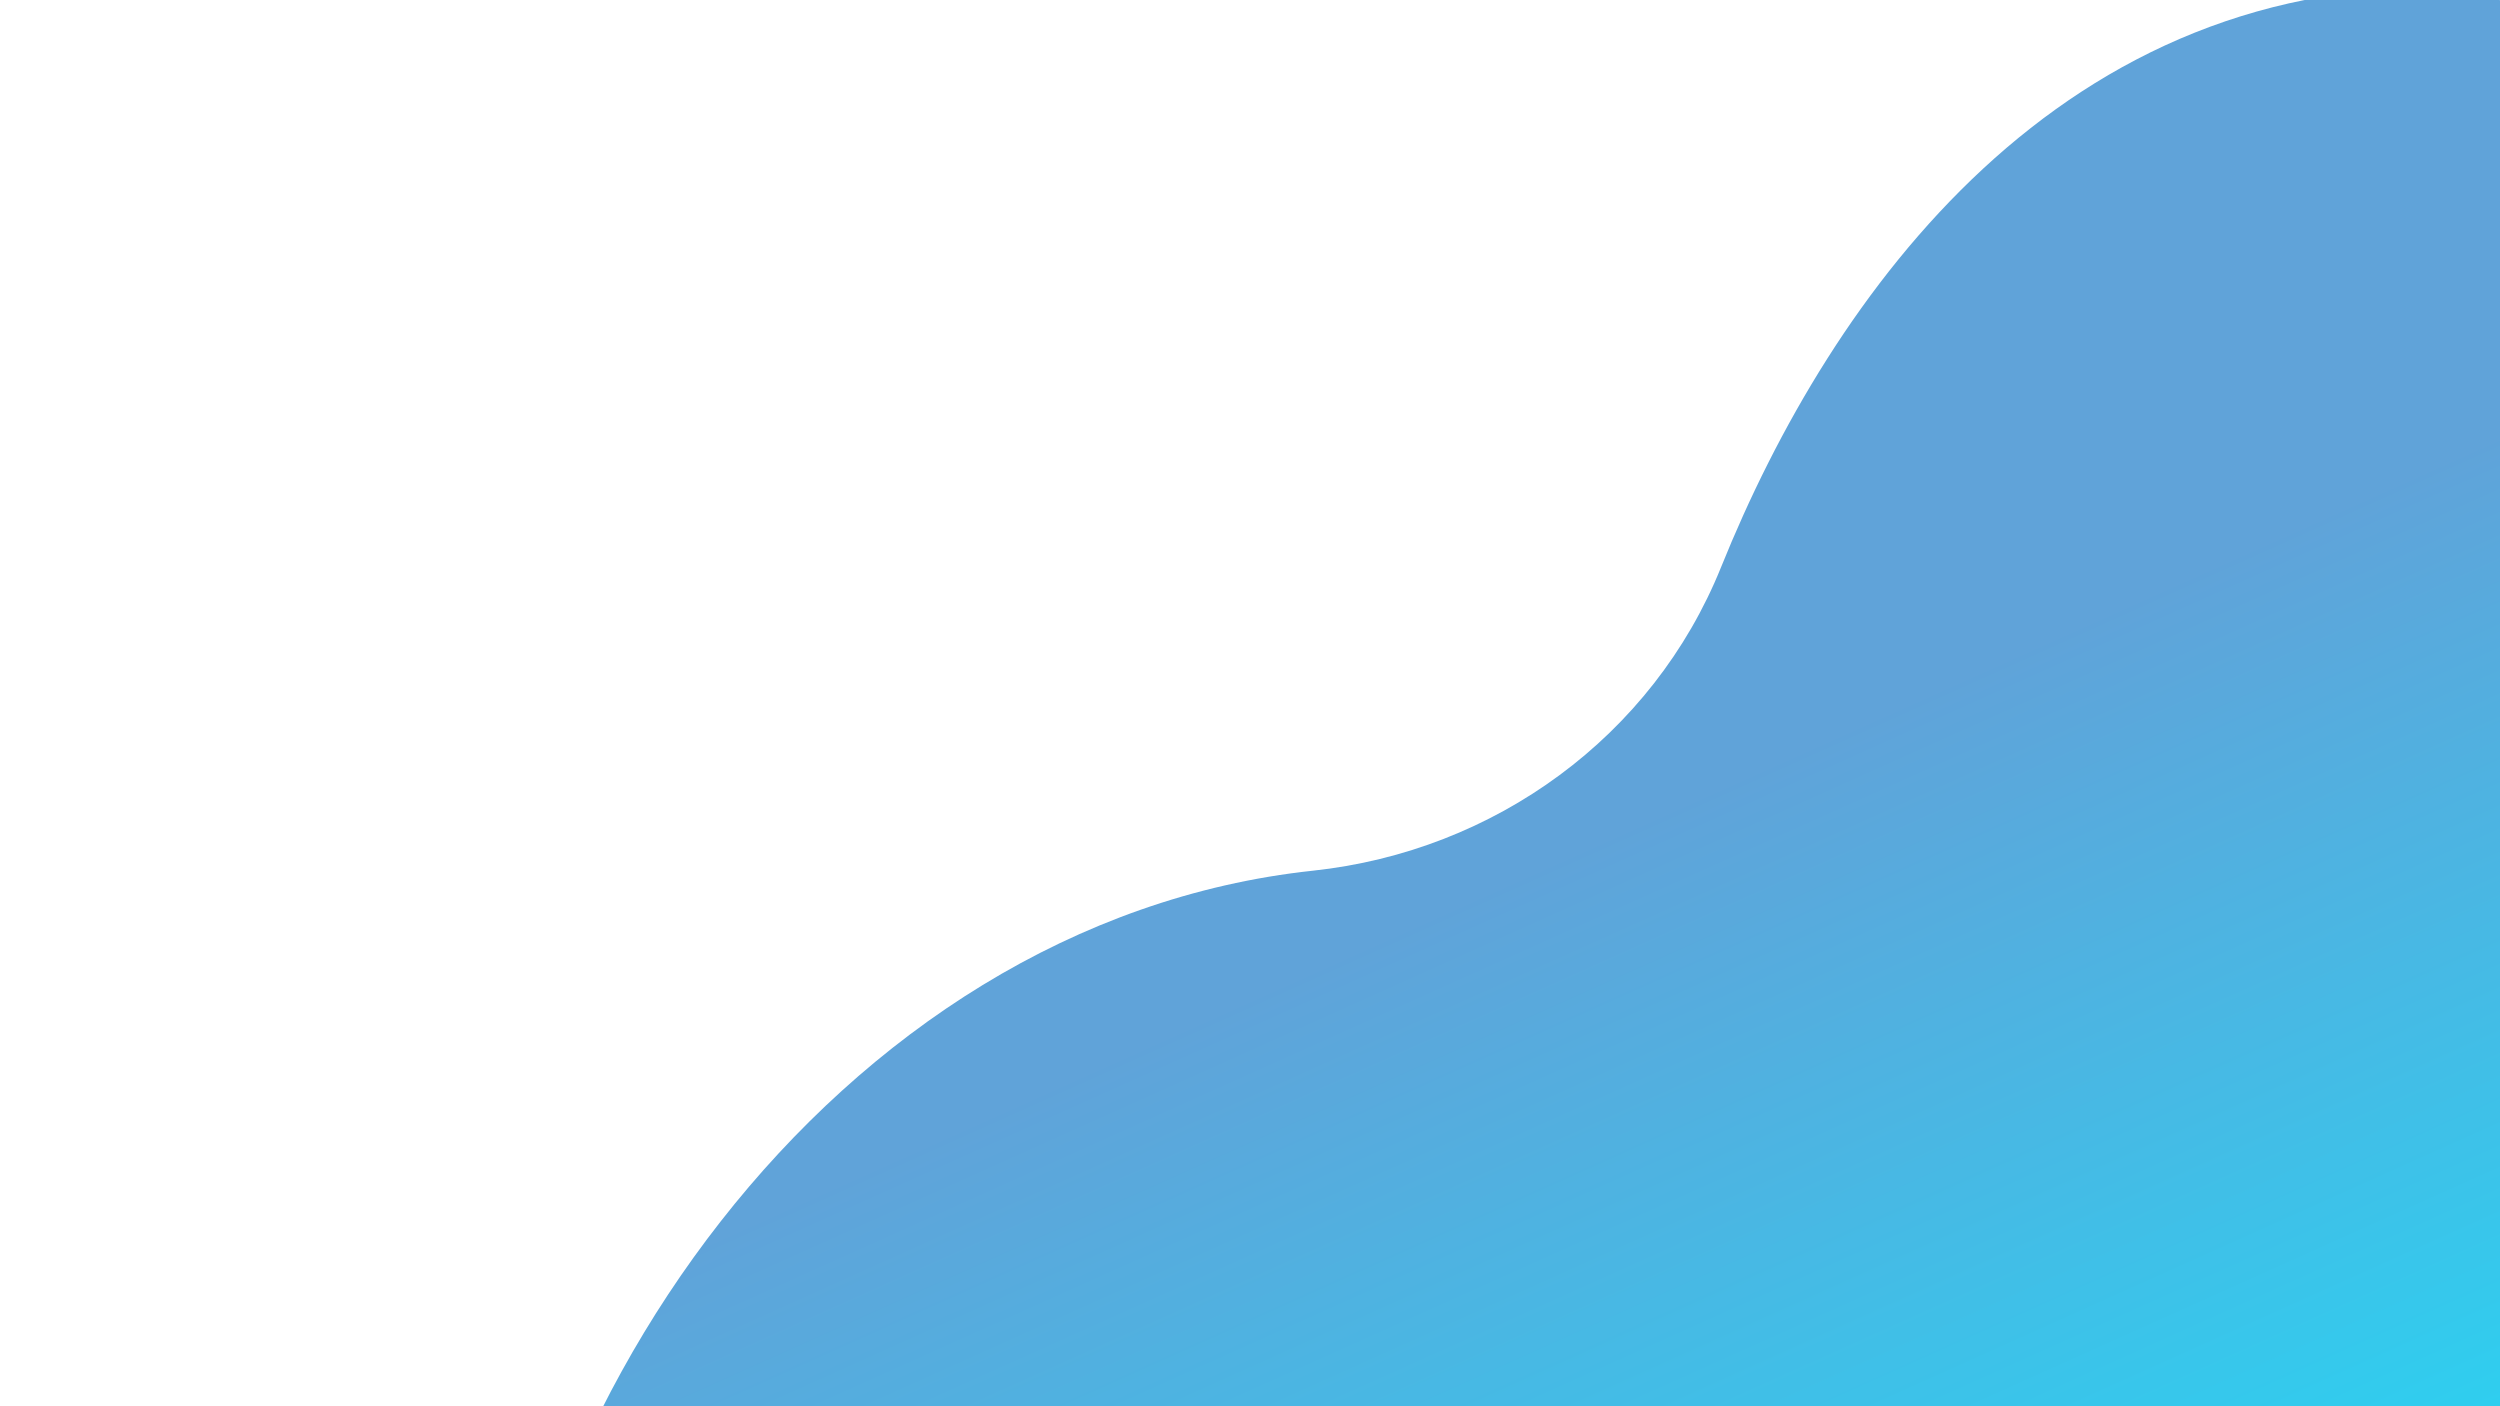<svg xmlns="http://www.w3.org/2000/svg" xmlns:xlink="http://www.w3.org/1999/xlink" width="2240" zoomAndPan="magnify" viewBox="0 0 1680 945" height="1260" preserveAspectRatio="xMidYMid meet" version="1.0"><defs><clipPath id="9cceca640c"><path d="M 325 0 L 1680 0 L 1680 945 L 325 945 Z M 325 0 " clip-rule="nonzero"/></clipPath><clipPath id="f1a5f851ef"><path d="M 2094.488 146.996 L 1545.121 1696.492 L 228.898 1229.832 L 778.266 -319.664 Z M 2094.488 146.996 " clip-rule="nonzero"/></clipPath><clipPath id="341166f30c"><path d="M 2094.488 146.996 L 1545.121 1696.492 L 228.898 1229.832 L 778.266 -319.664 Z M 2094.488 146.996 " clip-rule="nonzero"/></clipPath><clipPath id="42661aec17"><path d="M 1545.156 1696.391 L 2094.453 147.094 L 1657.086 -7.973 C 1385.617 -19.844 1230.641 197.387 1156.57 381.109 C 1110.652 494.973 1004.402 572.023 882.305 585.102 C 562.004 619.438 326.902 953.117 325.094 1263.824 Z M 1545.156 1696.391 " clip-rule="nonzero"/></clipPath><linearGradient x1="56.022" gradientTransform="matrix(1.099, -3.099, 3.1, 1.099, -68.293, 1013.688)" y1="490.205" x2="511.238" gradientUnits="userSpaceOnUse" y2="54.592" id="573093a4a1"><stop stop-opacity="1" stop-color="rgb(7.906%, 90.115%, 98.386%)" offset="0"/><stop stop-opacity="1" stop-color="rgb(8.165%, 89.885%, 98.268%)" offset="0.004"/><stop stop-opacity="1" stop-color="rgb(8.426%, 89.656%, 98.152%)" offset="0.008"/><stop stop-opacity="1" stop-color="rgb(8.685%, 89.426%, 98.036%)" offset="0.012"/><stop stop-opacity="1" stop-color="rgb(8.946%, 89.197%, 97.92%)" offset="0.016"/><stop stop-opacity="1" stop-color="rgb(9.206%, 88.966%, 97.803%)" offset="0.02"/><stop stop-opacity="1" stop-color="rgb(9.465%, 88.737%, 97.687%)" offset="0.023"/><stop stop-opacity="1" stop-color="rgb(9.724%, 88.507%, 97.571%)" offset="0.027"/><stop stop-opacity="1" stop-color="rgb(9.985%, 88.278%, 97.455%)" offset="0.031"/><stop stop-opacity="1" stop-color="rgb(10.245%, 88.048%, 97.339%)" offset="0.035"/><stop stop-opacity="1" stop-color="rgb(10.506%, 87.819%, 97.223%)" offset="0.039"/><stop stop-opacity="1" stop-color="rgb(10.765%, 87.59%, 97.105%)" offset="0.043"/><stop stop-opacity="1" stop-color="rgb(11.026%, 87.361%, 96.989%)" offset="0.047"/><stop stop-opacity="1" stop-color="rgb(11.285%, 87.131%, 96.873%)" offset="0.051"/><stop stop-opacity="1" stop-color="rgb(11.546%, 86.902%, 96.758%)" offset="0.055"/><stop stop-opacity="1" stop-color="rgb(11.806%, 86.671%, 96.64%)" offset="0.059"/><stop stop-opacity="1" stop-color="rgb(12.065%, 86.443%, 96.524%)" offset="0.062"/><stop stop-opacity="1" stop-color="rgb(12.325%, 86.212%, 96.408%)" offset="0.066"/><stop stop-opacity="1" stop-color="rgb(12.585%, 85.983%, 96.292%)" offset="0.07"/><stop stop-opacity="1" stop-color="rgb(12.845%, 85.753%, 96.175%)" offset="0.074"/><stop stop-opacity="1" stop-color="rgb(13.106%, 85.524%, 96.059%)" offset="0.078"/><stop stop-opacity="1" stop-color="rgb(13.365%, 85.294%, 95.943%)" offset="0.082"/><stop stop-opacity="1" stop-color="rgb(13.626%, 85.065%, 95.827%)" offset="0.086"/><stop stop-opacity="1" stop-color="rgb(13.885%, 84.834%, 95.709%)" offset="0.09"/><stop stop-opacity="1" stop-color="rgb(14.146%, 84.605%, 95.593%)" offset="0.094"/><stop stop-opacity="1" stop-color="rgb(14.406%, 84.375%, 95.477%)" offset="0.098"/><stop stop-opacity="1" stop-color="rgb(14.665%, 84.146%, 95.361%)" offset="0.102"/><stop stop-opacity="1" stop-color="rgb(14.925%, 83.917%, 95.244%)" offset="0.105"/><stop stop-opacity="1" stop-color="rgb(15.186%, 83.688%, 95.128%)" offset="0.109"/><stop stop-opacity="1" stop-color="rgb(15.445%, 83.458%, 95.012%)" offset="0.113"/><stop stop-opacity="1" stop-color="rgb(15.706%, 83.229%, 94.896%)" offset="0.117"/><stop stop-opacity="1" stop-color="rgb(15.965%, 82.999%, 94.778%)" offset="0.121"/><stop stop-opacity="1" stop-color="rgb(16.226%, 82.77%, 94.662%)" offset="0.125"/><stop stop-opacity="1" stop-color="rgb(16.486%, 82.539%, 94.547%)" offset="0.129"/><stop stop-opacity="1" stop-color="rgb(16.747%, 82.31%, 94.431%)" offset="0.133"/><stop stop-opacity="1" stop-color="rgb(17.006%, 82.08%, 94.313%)" offset="0.137"/><stop stop-opacity="1" stop-color="rgb(17.265%, 81.851%, 94.197%)" offset="0.141"/><stop stop-opacity="1" stop-color="rgb(17.525%, 81.621%, 94.081%)" offset="0.145"/><stop stop-opacity="1" stop-color="rgb(17.786%, 81.392%, 93.965%)" offset="0.148"/><stop stop-opacity="1" stop-color="rgb(18.045%, 81.161%, 93.848%)" offset="0.152"/><stop stop-opacity="1" stop-color="rgb(18.306%, 80.933%, 93.732%)" offset="0.156"/><stop stop-opacity="1" stop-color="rgb(18.565%, 80.702%, 93.616%)" offset="0.16"/><stop stop-opacity="1" stop-color="rgb(18.826%, 80.473%, 93.5%)" offset="0.164"/><stop stop-opacity="1" stop-color="rgb(19.086%, 80.243%, 93.382%)" offset="0.168"/><stop stop-opacity="1" stop-color="rgb(19.347%, 80.014%, 93.266%)" offset="0.172"/><stop stop-opacity="1" stop-color="rgb(19.606%, 79.785%, 93.15%)" offset="0.176"/><stop stop-opacity="1" stop-color="rgb(19.865%, 79.556%, 93.034%)" offset="0.18"/><stop stop-opacity="1" stop-color="rgb(20.125%, 79.326%, 92.917%)" offset="0.184"/><stop stop-opacity="1" stop-color="rgb(20.386%, 79.097%, 92.801%)" offset="0.188"/><stop stop-opacity="1" stop-color="rgb(20.645%, 78.867%, 92.685%)" offset="0.191"/><stop stop-opacity="1" stop-color="rgb(20.906%, 78.638%, 92.569%)" offset="0.195"/><stop stop-opacity="1" stop-color="rgb(21.165%, 78.407%, 92.451%)" offset="0.199"/><stop stop-opacity="1" stop-color="rgb(21.426%, 78.178%, 92.336%)" offset="0.203"/><stop stop-opacity="1" stop-color="rgb(21.686%, 77.948%, 92.22%)" offset="0.207"/><stop stop-opacity="1" stop-color="rgb(21.947%, 77.719%, 92.104%)" offset="0.211"/><stop stop-opacity="1" stop-color="rgb(22.206%, 77.489%, 91.986%)" offset="0.215"/><stop stop-opacity="1" stop-color="rgb(22.466%, 77.26%, 91.87%)" offset="0.219"/><stop stop-opacity="1" stop-color="rgb(22.725%, 77.029%, 91.754%)" offset="0.223"/><stop stop-opacity="1" stop-color="rgb(22.986%, 76.801%, 91.638%)" offset="0.227"/><stop stop-opacity="1" stop-color="rgb(23.245%, 76.57%, 91.521%)" offset="0.23"/><stop stop-opacity="1" stop-color="rgb(23.506%, 76.341%, 91.405%)" offset="0.234"/><stop stop-opacity="1" stop-color="rgb(23.766%, 76.112%, 91.289%)" offset="0.238"/><stop stop-opacity="1" stop-color="rgb(24.026%, 75.883%, 91.173%)" offset="0.242"/><stop stop-opacity="1" stop-color="rgb(24.286%, 75.653%, 91.055%)" offset="0.246"/><stop stop-opacity="1" stop-color="rgb(24.545%, 75.424%, 90.939%)" offset="0.25"/><stop stop-opacity="1" stop-color="rgb(24.805%, 75.194%, 90.823%)" offset="0.254"/><stop stop-opacity="1" stop-color="rgb(25.066%, 74.965%, 90.707%)" offset="0.258"/><stop stop-opacity="1" stop-color="rgb(25.325%, 74.734%, 90.59%)" offset="0.262"/><stop stop-opacity="1" stop-color="rgb(25.586%, 74.506%, 90.474%)" offset="0.266"/><stop stop-opacity="1" stop-color="rgb(25.845%, 74.275%, 90.358%)" offset="0.27"/><stop stop-opacity="1" stop-color="rgb(26.106%, 74.046%, 90.242%)" offset="0.273"/><stop stop-opacity="1" stop-color="rgb(26.366%, 73.816%, 90.125%)" offset="0.277"/><stop stop-opacity="1" stop-color="rgb(26.627%, 73.587%, 90.009%)" offset="0.281"/><stop stop-opacity="1" stop-color="rgb(26.886%, 73.357%, 89.893%)" offset="0.285"/><stop stop-opacity="1" stop-color="rgb(27.145%, 73.128%, 89.777%)" offset="0.289"/><stop stop-opacity="1" stop-color="rgb(27.405%, 72.897%, 89.659%)" offset="0.293"/><stop stop-opacity="1" stop-color="rgb(27.666%, 72.668%, 89.543%)" offset="0.297"/><stop stop-opacity="1" stop-color="rgb(27.925%, 72.44%, 89.427%)" offset="0.301"/><stop stop-opacity="1" stop-color="rgb(28.186%, 72.211%, 89.311%)" offset="0.305"/><stop stop-opacity="1" stop-color="rgb(28.445%, 71.98%, 89.194%)" offset="0.309"/><stop stop-opacity="1" stop-color="rgb(28.706%, 71.751%, 89.078%)" offset="0.312"/><stop stop-opacity="1" stop-color="rgb(28.966%, 71.521%, 88.962%)" offset="0.316"/><stop stop-opacity="1" stop-color="rgb(29.227%, 71.292%, 88.846%)" offset="0.32"/><stop stop-opacity="1" stop-color="rgb(29.486%, 71.062%, 88.728%)" offset="0.324"/><stop stop-opacity="1" stop-color="rgb(29.745%, 70.833%, 88.612%)" offset="0.328"/><stop stop-opacity="1" stop-color="rgb(30.005%, 70.602%, 88.496%)" offset="0.332"/><stop stop-opacity="1" stop-color="rgb(30.266%, 70.374%, 88.38%)" offset="0.336"/><stop stop-opacity="1" stop-color="rgb(30.525%, 70.143%, 88.264%)" offset="0.34"/><stop stop-opacity="1" stop-color="rgb(30.786%, 69.914%, 88.148%)" offset="0.344"/><stop stop-opacity="1" stop-color="rgb(31.046%, 69.684%, 88.031%)" offset="0.348"/><stop stop-opacity="1" stop-color="rgb(31.306%, 69.455%, 87.915%)" offset="0.352"/><stop stop-opacity="1" stop-color="rgb(31.566%, 69.225%, 87.799%)" offset="0.355"/><stop stop-opacity="1" stop-color="rgb(31.827%, 68.996%, 87.683%)" offset="0.359"/><stop stop-opacity="1" stop-color="rgb(32.086%, 68.765%, 87.566%)" offset="0.363"/><stop stop-opacity="1" stop-color="rgb(32.346%, 68.536%, 87.45%)" offset="0.367"/><stop stop-opacity="1" stop-color="rgb(32.605%, 68.307%, 87.334%)" offset="0.371"/><stop stop-opacity="1" stop-color="rgb(32.866%, 68.079%, 87.218%)" offset="0.375"/><stop stop-opacity="1" stop-color="rgb(33.125%, 67.848%, 87.1%)" offset="0.379"/><stop stop-opacity="1" stop-color="rgb(33.386%, 67.619%, 86.984%)" offset="0.383"/><stop stop-opacity="1" stop-color="rgb(33.646%, 67.389%, 86.868%)" offset="0.387"/><stop stop-opacity="1" stop-color="rgb(33.907%, 67.16%, 86.752%)" offset="0.391"/><stop stop-opacity="1" stop-color="rgb(34.166%, 66.93%, 86.635%)" offset="0.395"/><stop stop-opacity="1" stop-color="rgb(34.427%, 66.701%, 86.519%)" offset="0.398"/><stop stop-opacity="1" stop-color="rgb(34.686%, 66.47%, 86.403%)" offset="0.402"/><stop stop-opacity="1" stop-color="rgb(34.946%, 66.241%, 86.287%)" offset="0.406"/><stop stop-opacity="1" stop-color="rgb(35.205%, 66.011%, 86.169%)" offset="0.41"/><stop stop-opacity="1" stop-color="rgb(35.466%, 65.782%, 86.053%)" offset="0.414"/><stop stop-opacity="1" stop-color="rgb(35.725%, 65.552%, 85.938%)" offset="0.418"/><stop stop-opacity="1" stop-color="rgb(35.986%, 65.323%, 85.822%)" offset="0.422"/><stop stop-opacity="1" stop-color="rgb(36.246%, 65.092%, 85.704%)" offset="0.426"/><stop stop-opacity="1" stop-color="rgb(36.507%, 64.864%, 85.588%)" offset="0.43"/><stop stop-opacity="1" stop-color="rgb(36.766%, 64.635%, 85.472%)" offset="0.434"/><stop stop-opacity="1" stop-color="rgb(37.027%, 64.406%, 85.356%)" offset="0.438"/><stop stop-opacity="1" stop-color="rgb(37.286%, 64.175%, 85.239%)" offset="0.441"/><stop stop-opacity="1" stop-color="rgb(37.546%, 63.947%, 85.123%)" offset="0.445"/><stop stop-opacity="1" stop-color="rgb(37.572%, 63.922%, 85.11%)" offset="0.453"/><stop stop-opacity="1" stop-color="rgb(37.599%, 63.899%, 85.1%)" offset="0.469"/><stop stop-opacity="1" stop-color="rgb(37.599%, 63.899%, 85.1%)" offset="0.469"/><stop stop-opacity="1" stop-color="rgb(37.599%, 63.899%, 85.1%)" offset="0.5"/><stop stop-opacity="1" stop-color="rgb(37.599%, 63.899%, 85.1%)" offset="0.531"/><stop stop-opacity="1" stop-color="rgb(37.599%, 63.899%, 85.1%)" offset="1"/></linearGradient></defs><g clip-path="url(#9cceca640c)"><g clip-path="url(#f1a5f851ef)"><g clip-path="url(#341166f30c)"><g clip-path="url(#42661aec17)"><path fill="url(#573093a4a1)" d="M 27.461 839.477 L 1528.703 1371.734 L 1977.633 105.523 L 476.391 -426.734 Z M 27.461 839.477 " fill-rule="nonzero"/></g></g></g></g></svg>